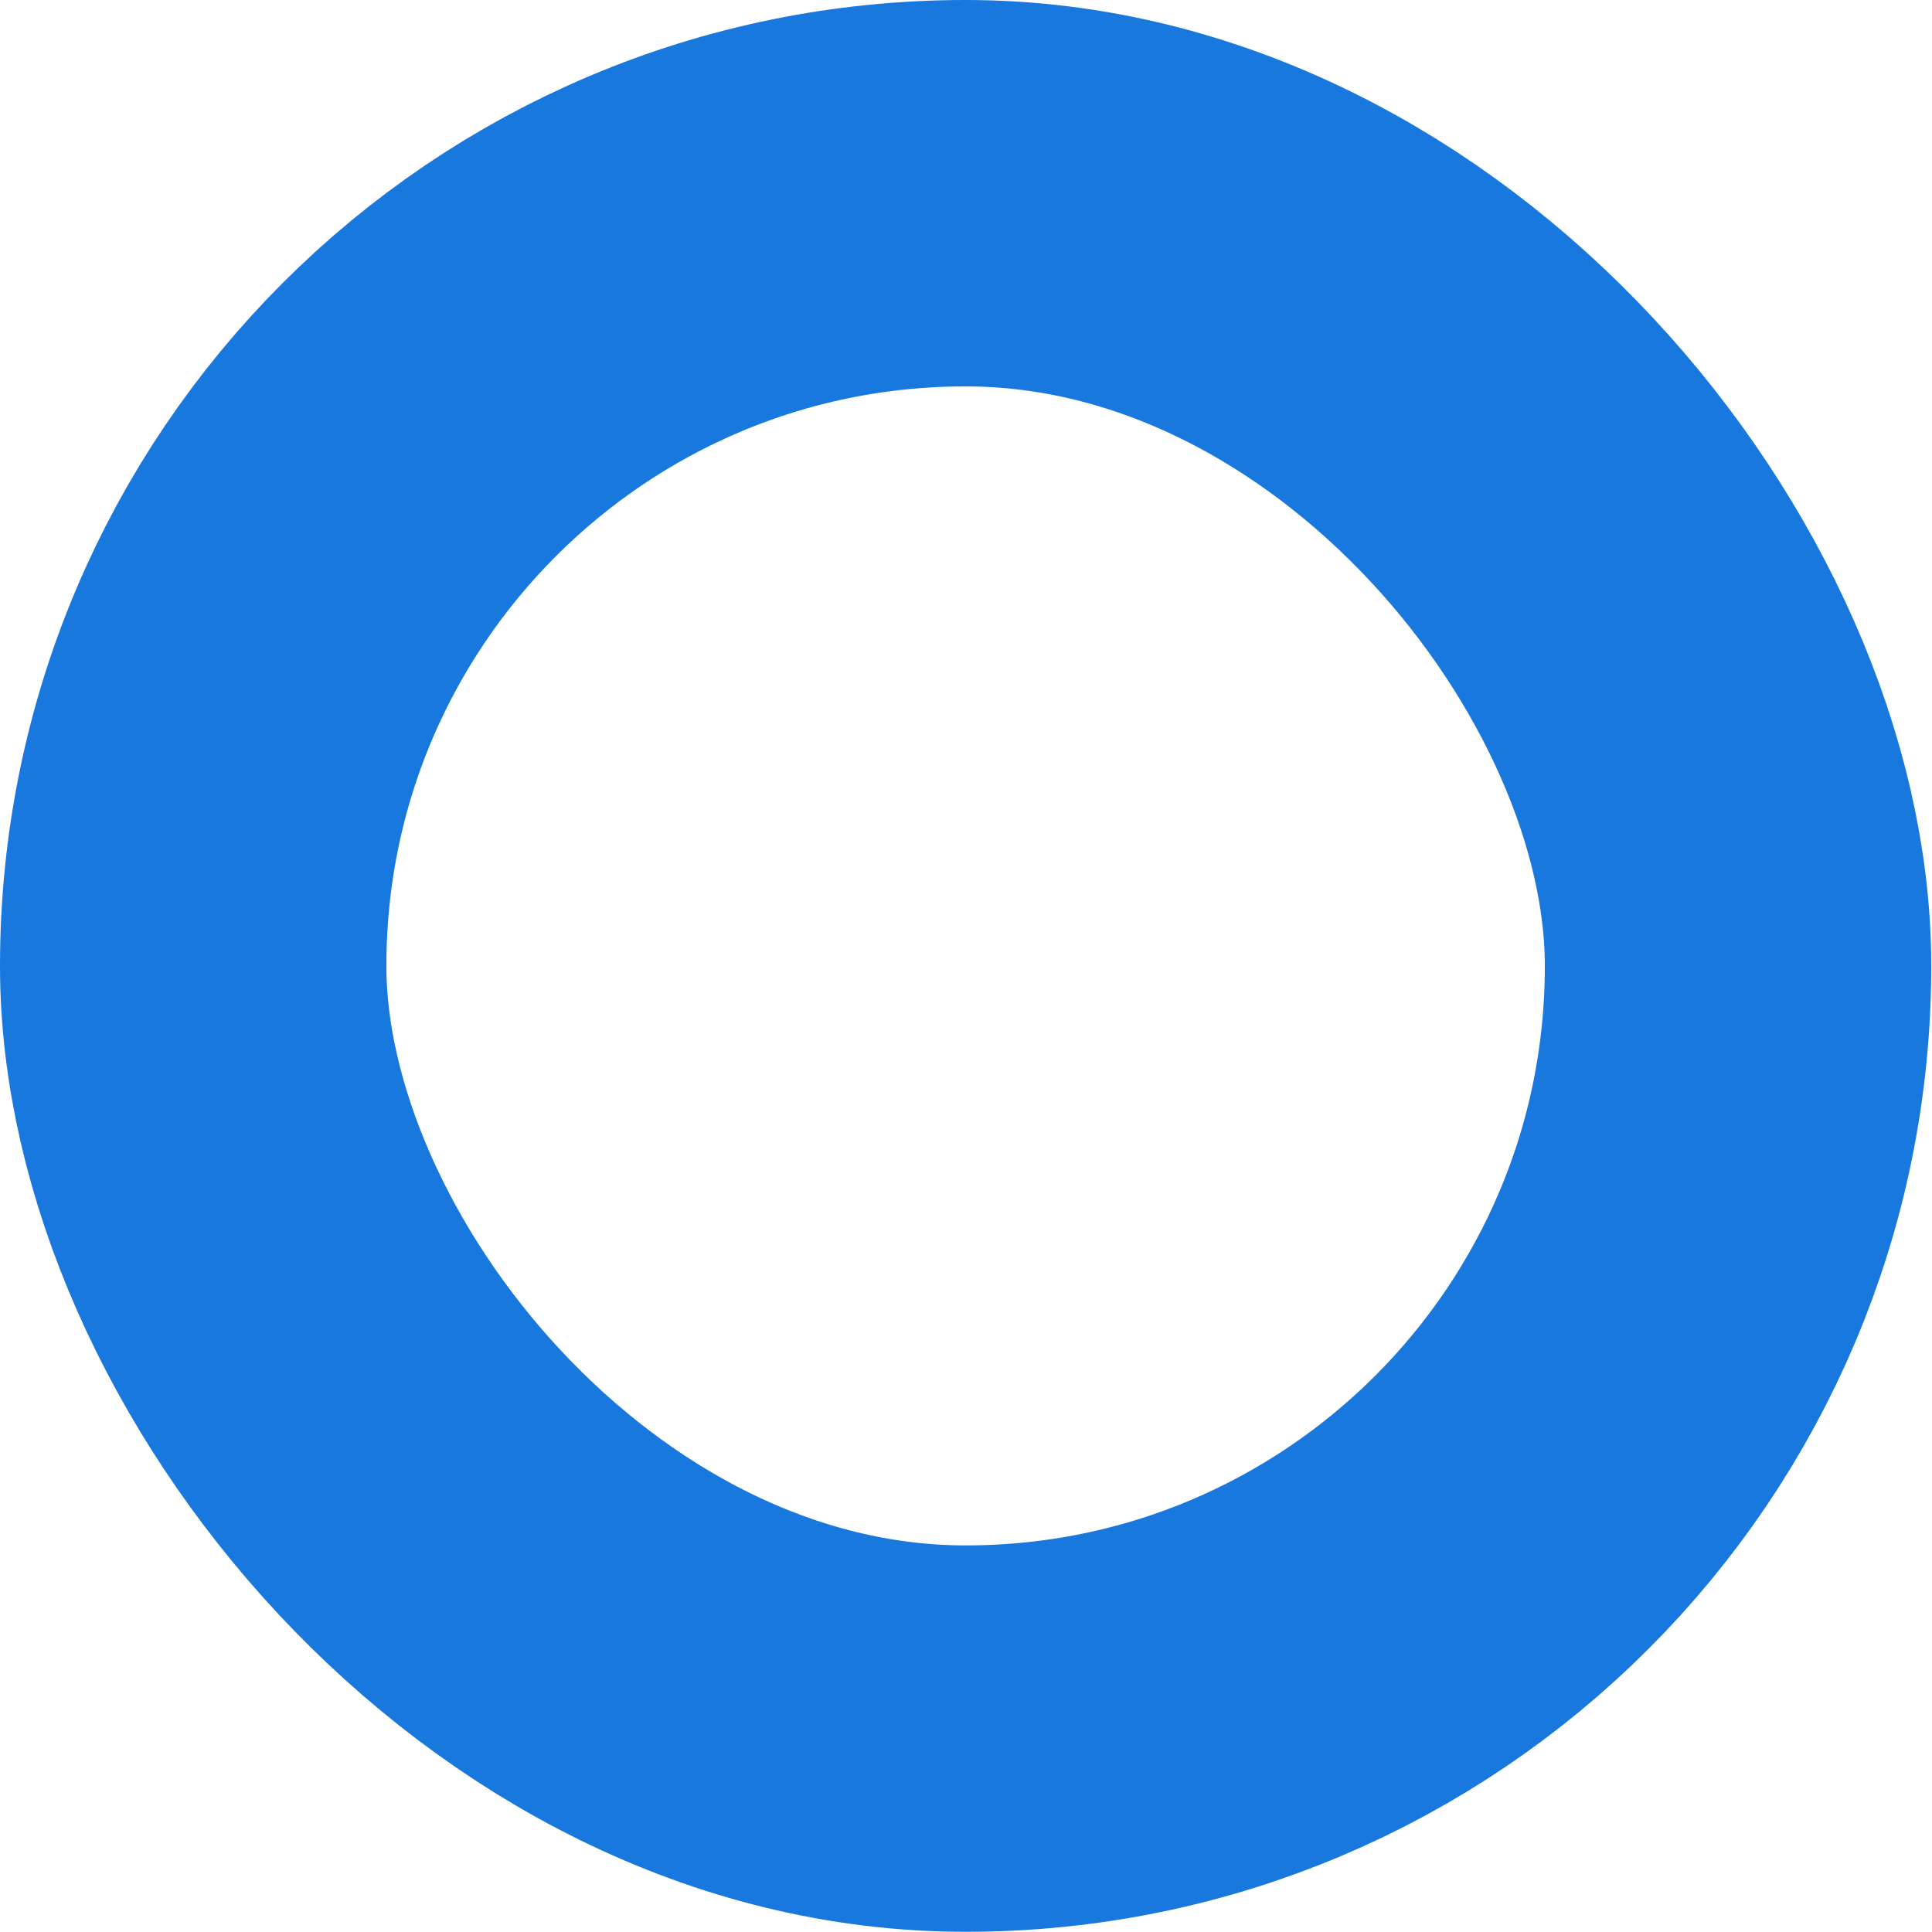 <?xml version="1.0" encoding="UTF-8"?>
<svg width="10px" height="10px" viewBox="0 0 10 10" version="1.1" xmlns="http://www.w3.org/2000/svg" xmlns:xlink="http://www.w3.org/1999/xlink">
    <!-- Generator: Sketch 63.1 (92452) - https://sketch.com -->
    <title>Rectangle</title>
    <desc>Created with Sketch.</desc>
    <g id="Lösungen" stroke="none" stroke-width="1" fill="none" fill-rule="evenodd">
        <g id="RUZ-Website_Screnndesign_sicher-und-sorglos_v1_1440px" transform="translate(-165, -3267)" stroke="#1878DE" stroke-width="2">
            <g id="Teaser2" transform="translate(0, 3016)">
                <g id="Teaserstripe">
                    <g id="content">
                        <g id="Group-5" transform="translate(165, 88)">
                            <rect id="Rectangle" x="1" y="164" width="7.996" height="7.999" rx="3.998"></rect>
                        </g>
                    </g>
                </g>
            </g>
        </g>
    </g>
</svg>